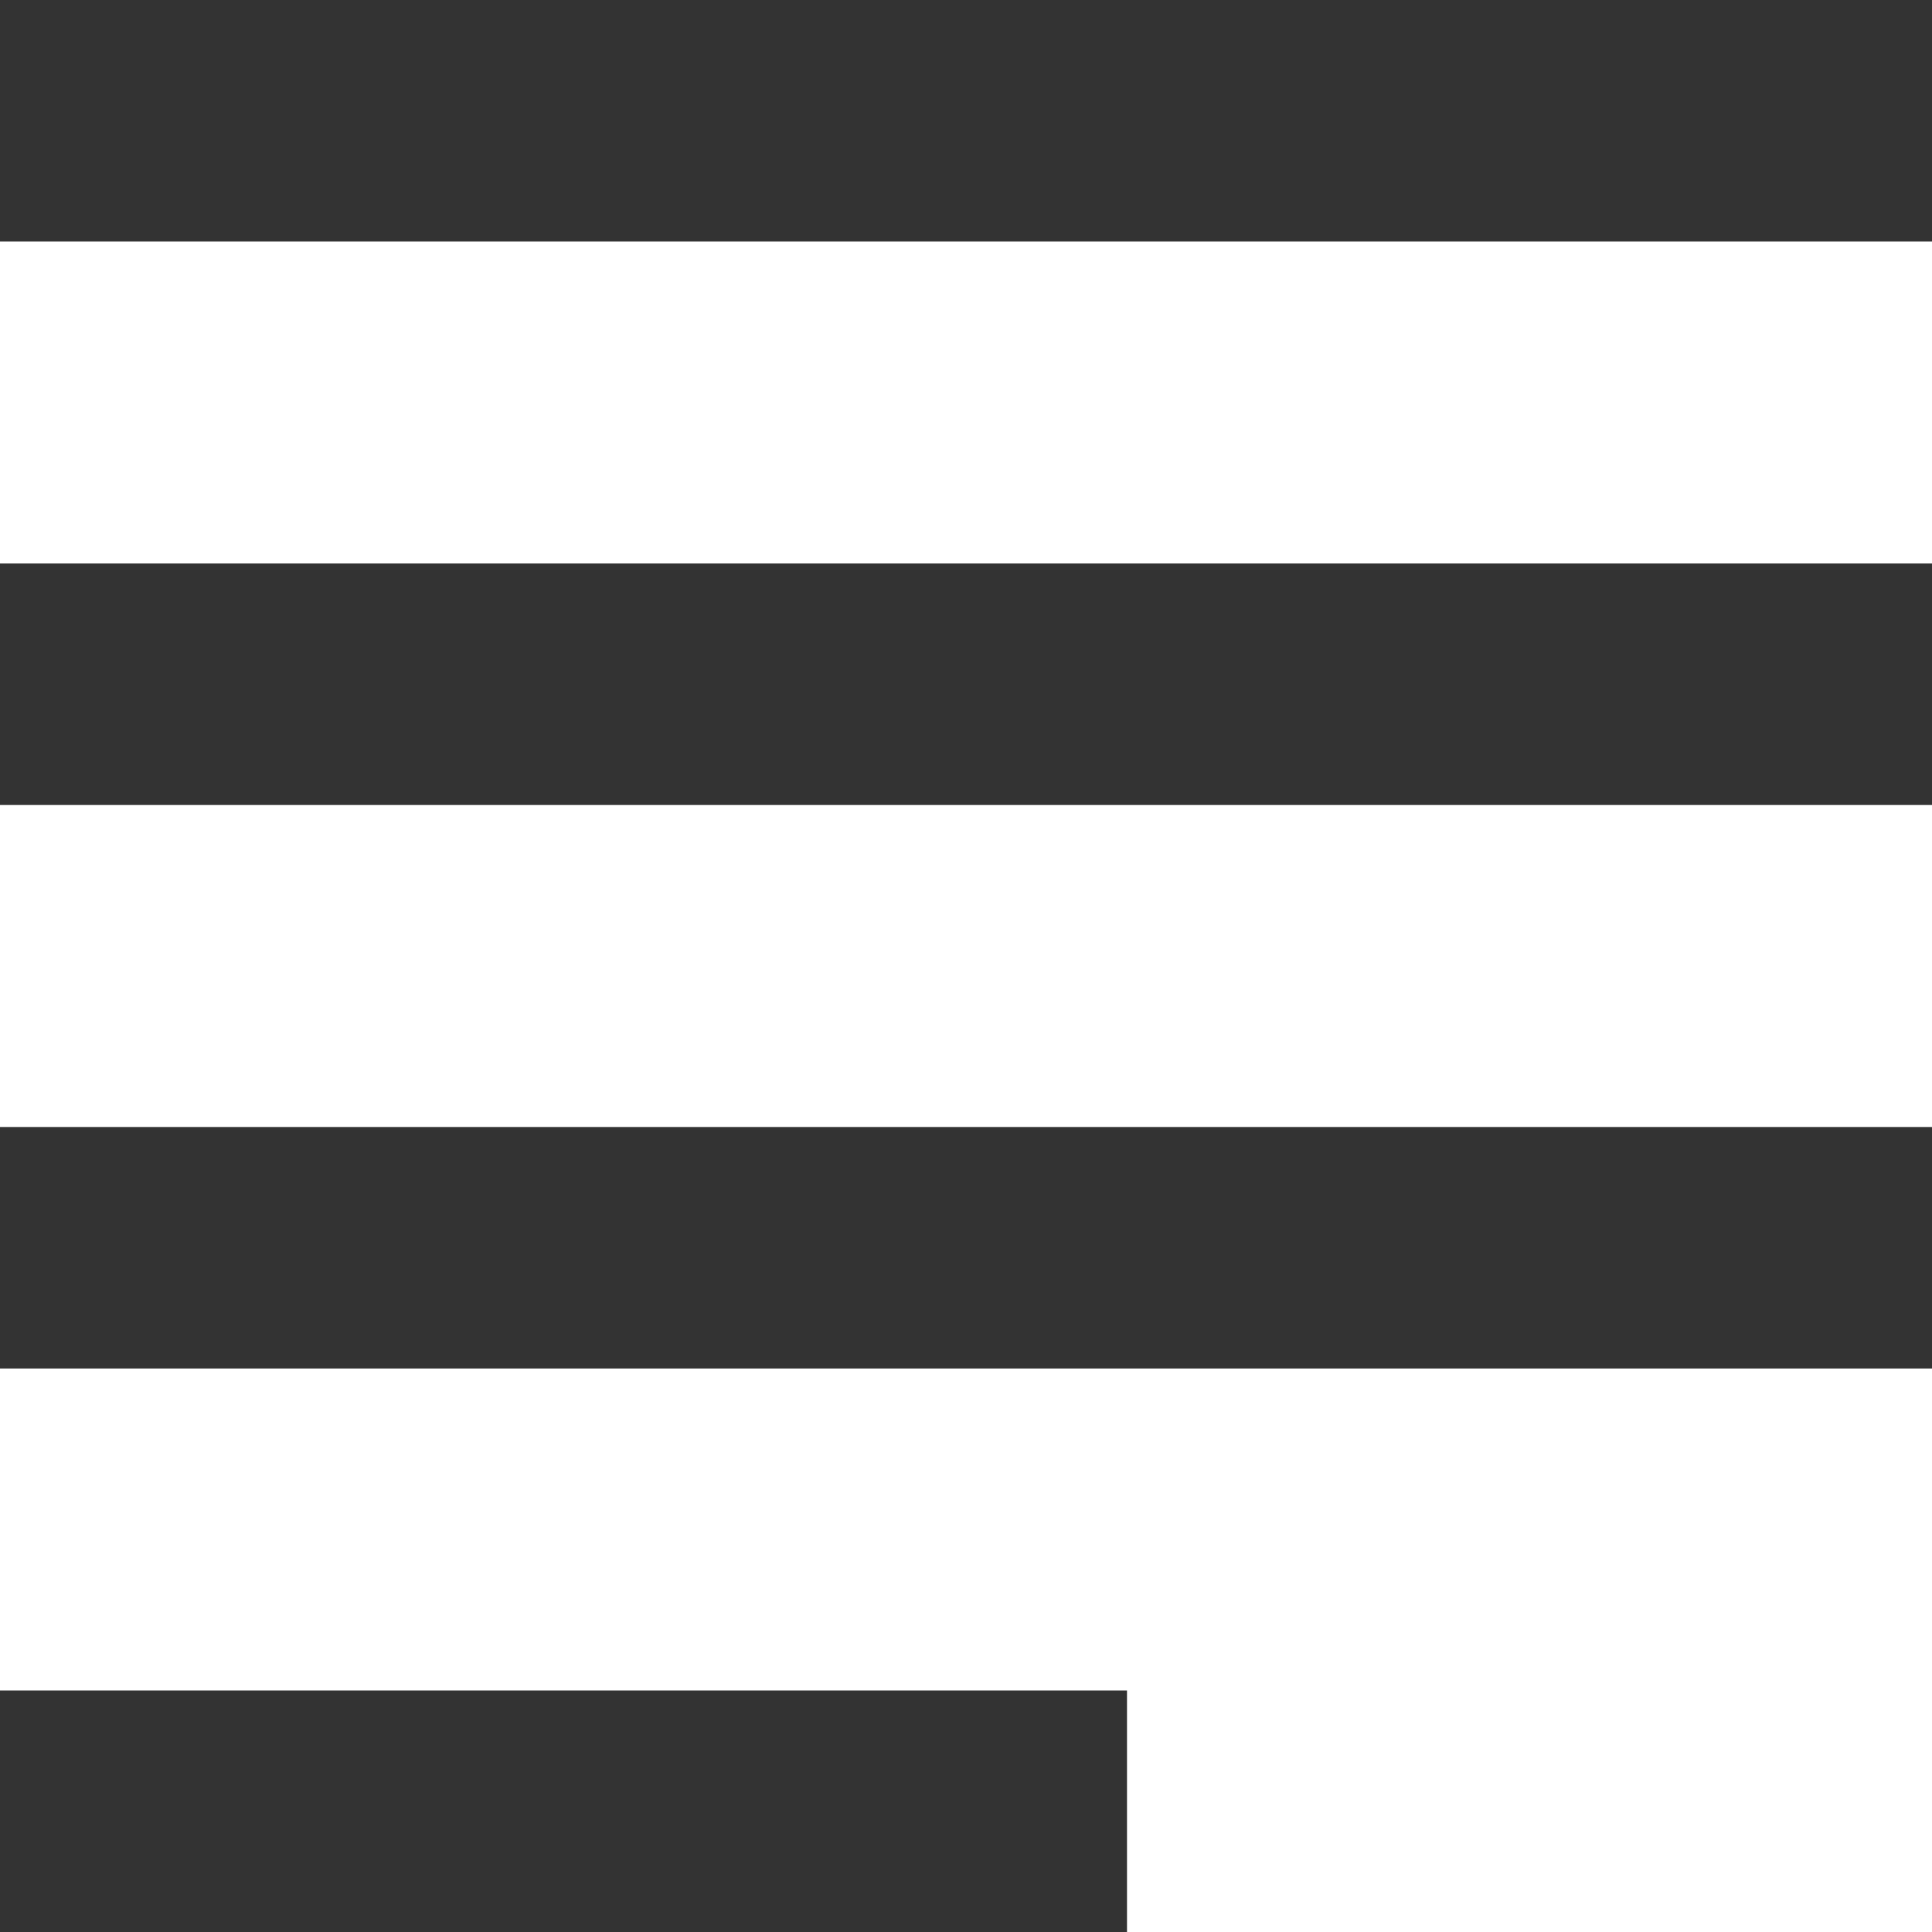 <svg xmlns="http://www.w3.org/2000/svg" width="24" height="24" viewBox="0 0 24 24">
    <g fill="#333" fill-rule="evenodd">
        <path d="M0 0h24v3H0zM0 7h24v3H0zM0 14h24v3H0zM0 21h14v3H0z"/>
    </g>
</svg>
